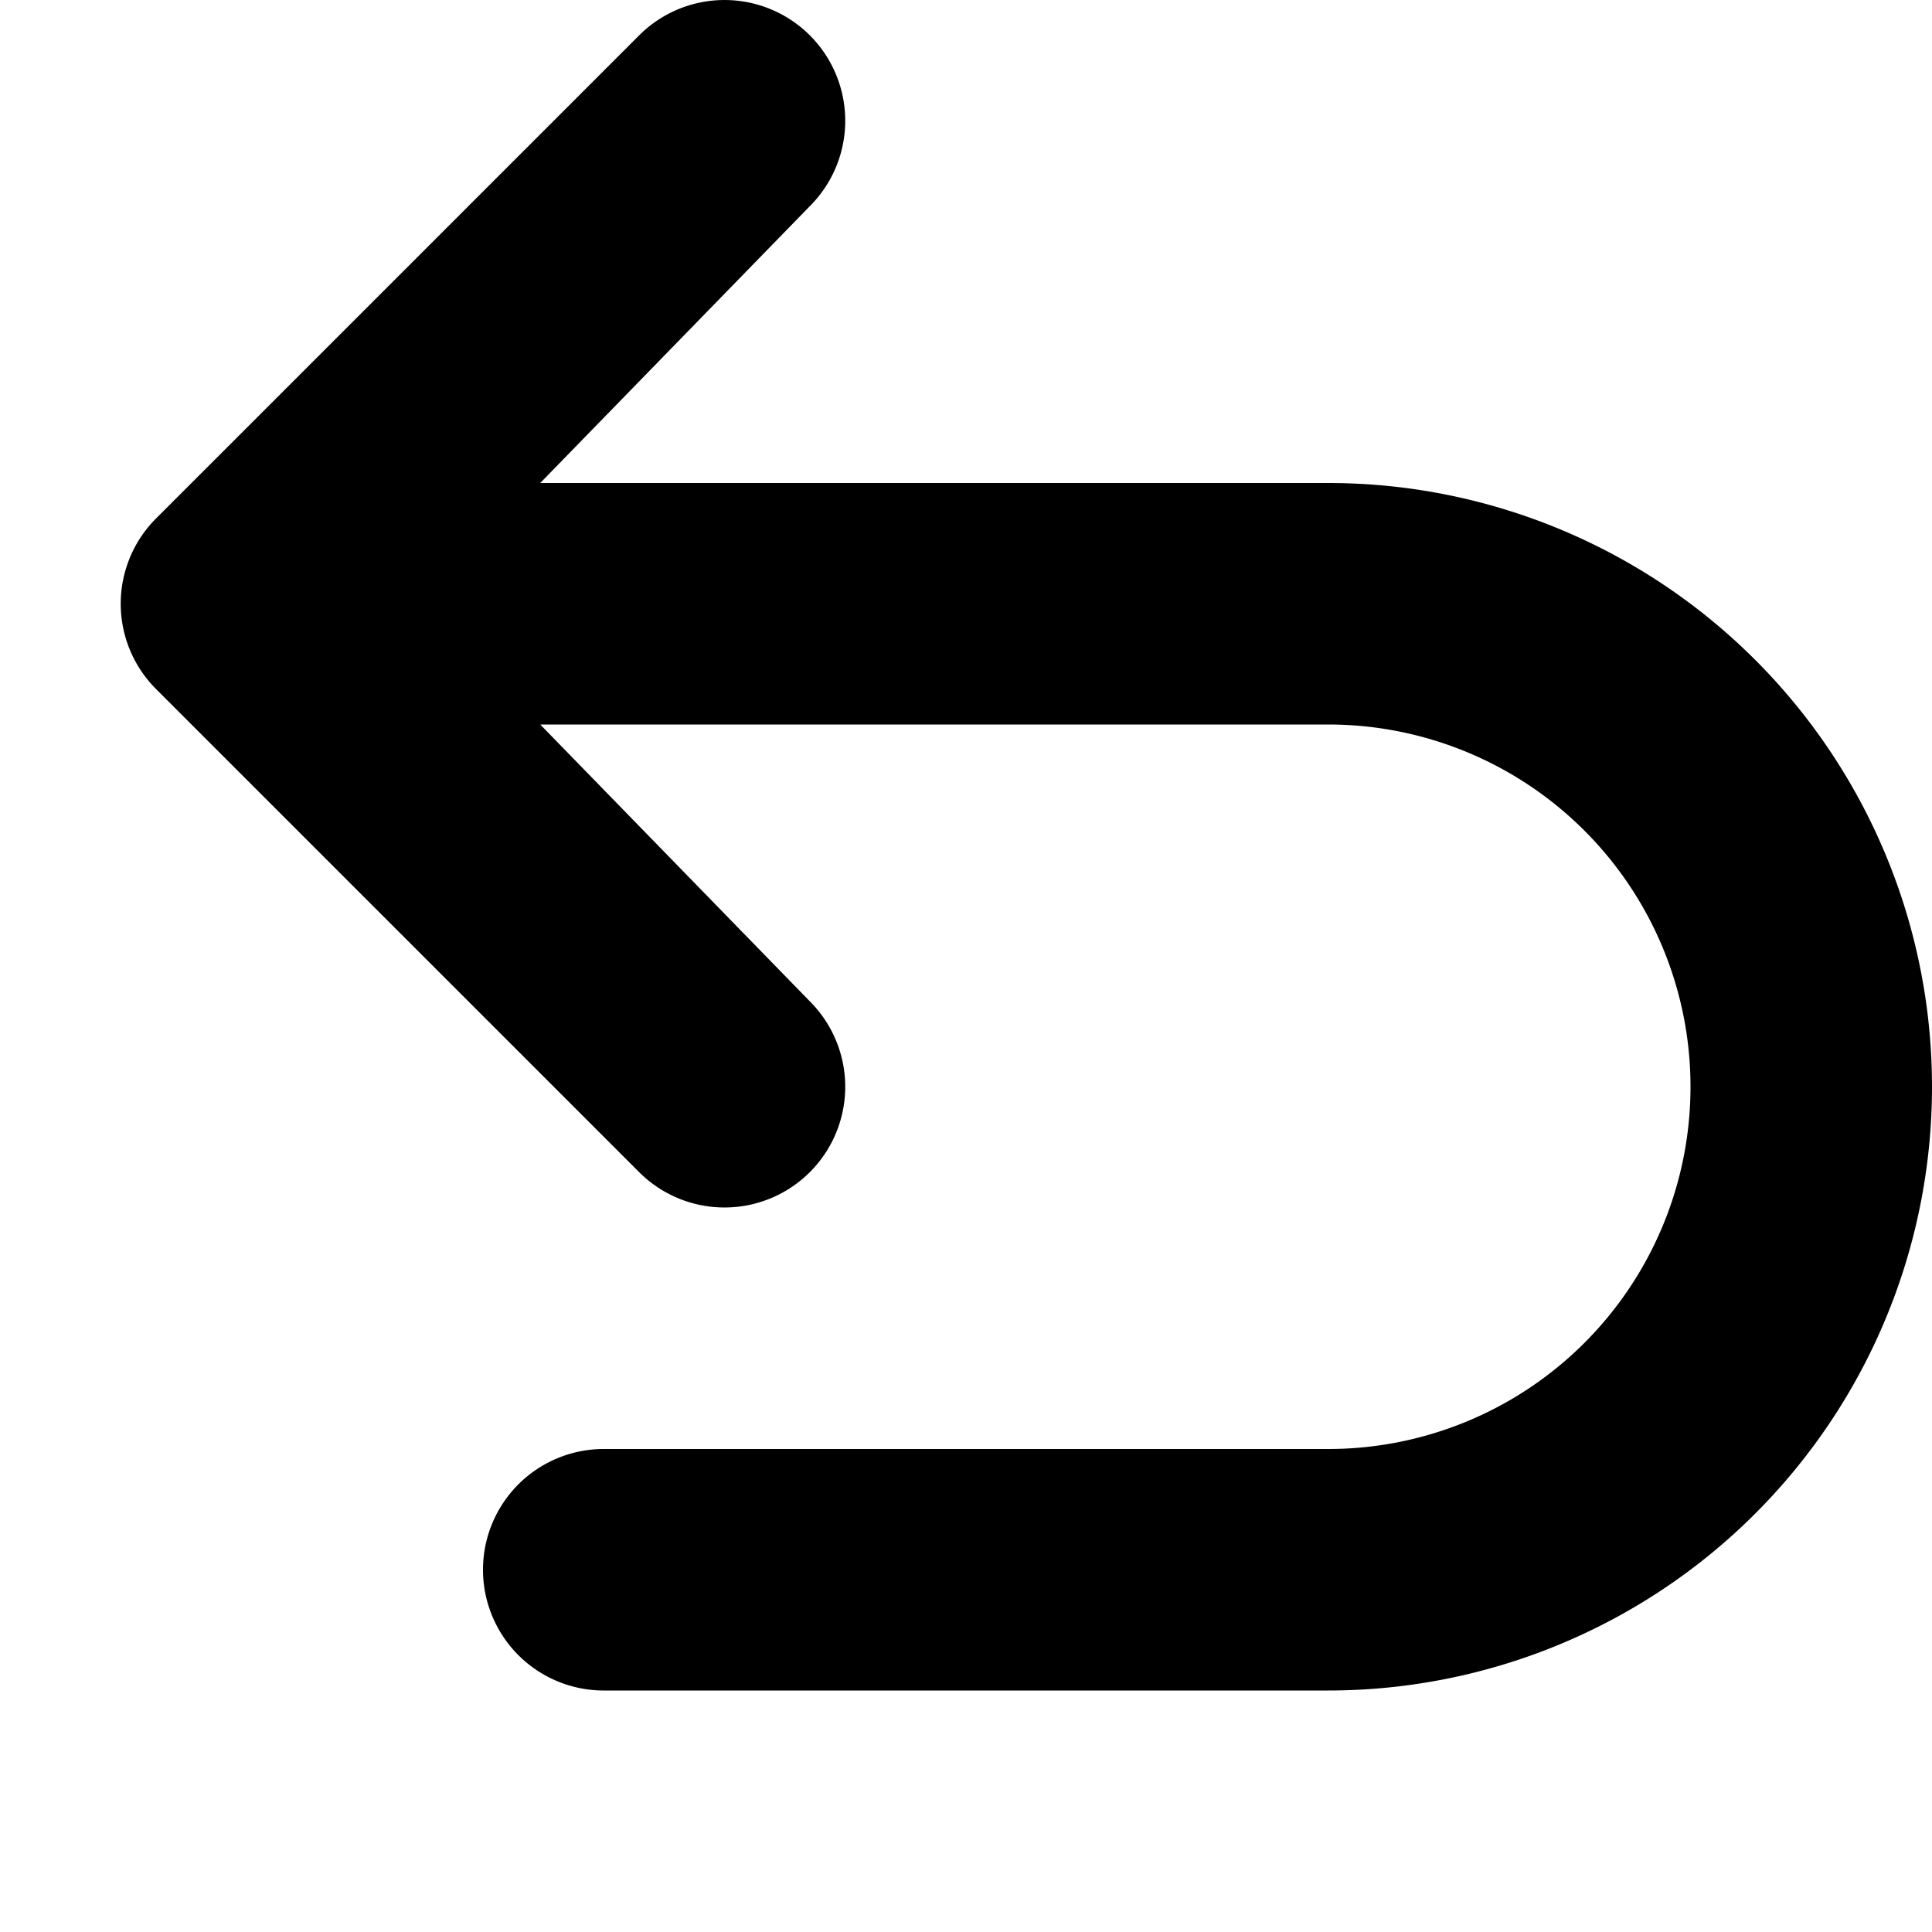 <svg width="16" height="16" fill="currentColor" viewBox="0 0 16 16" xmlns="http://www.w3.org/2000/svg">
  <path d="m4.474 4 2.233-2.293A.999.999 0 1 0 5.293.293l-4 4a.999.999 0 0 0 0 1.414l4 4a.999.999 0 1 0 1.414-1.414L4.474 6H11a3 3 0 1 1 0 6H5a1 1 0 0 0 0 2h6a5 5 0 0 0 0-10H4.474Z"/>
</svg>

